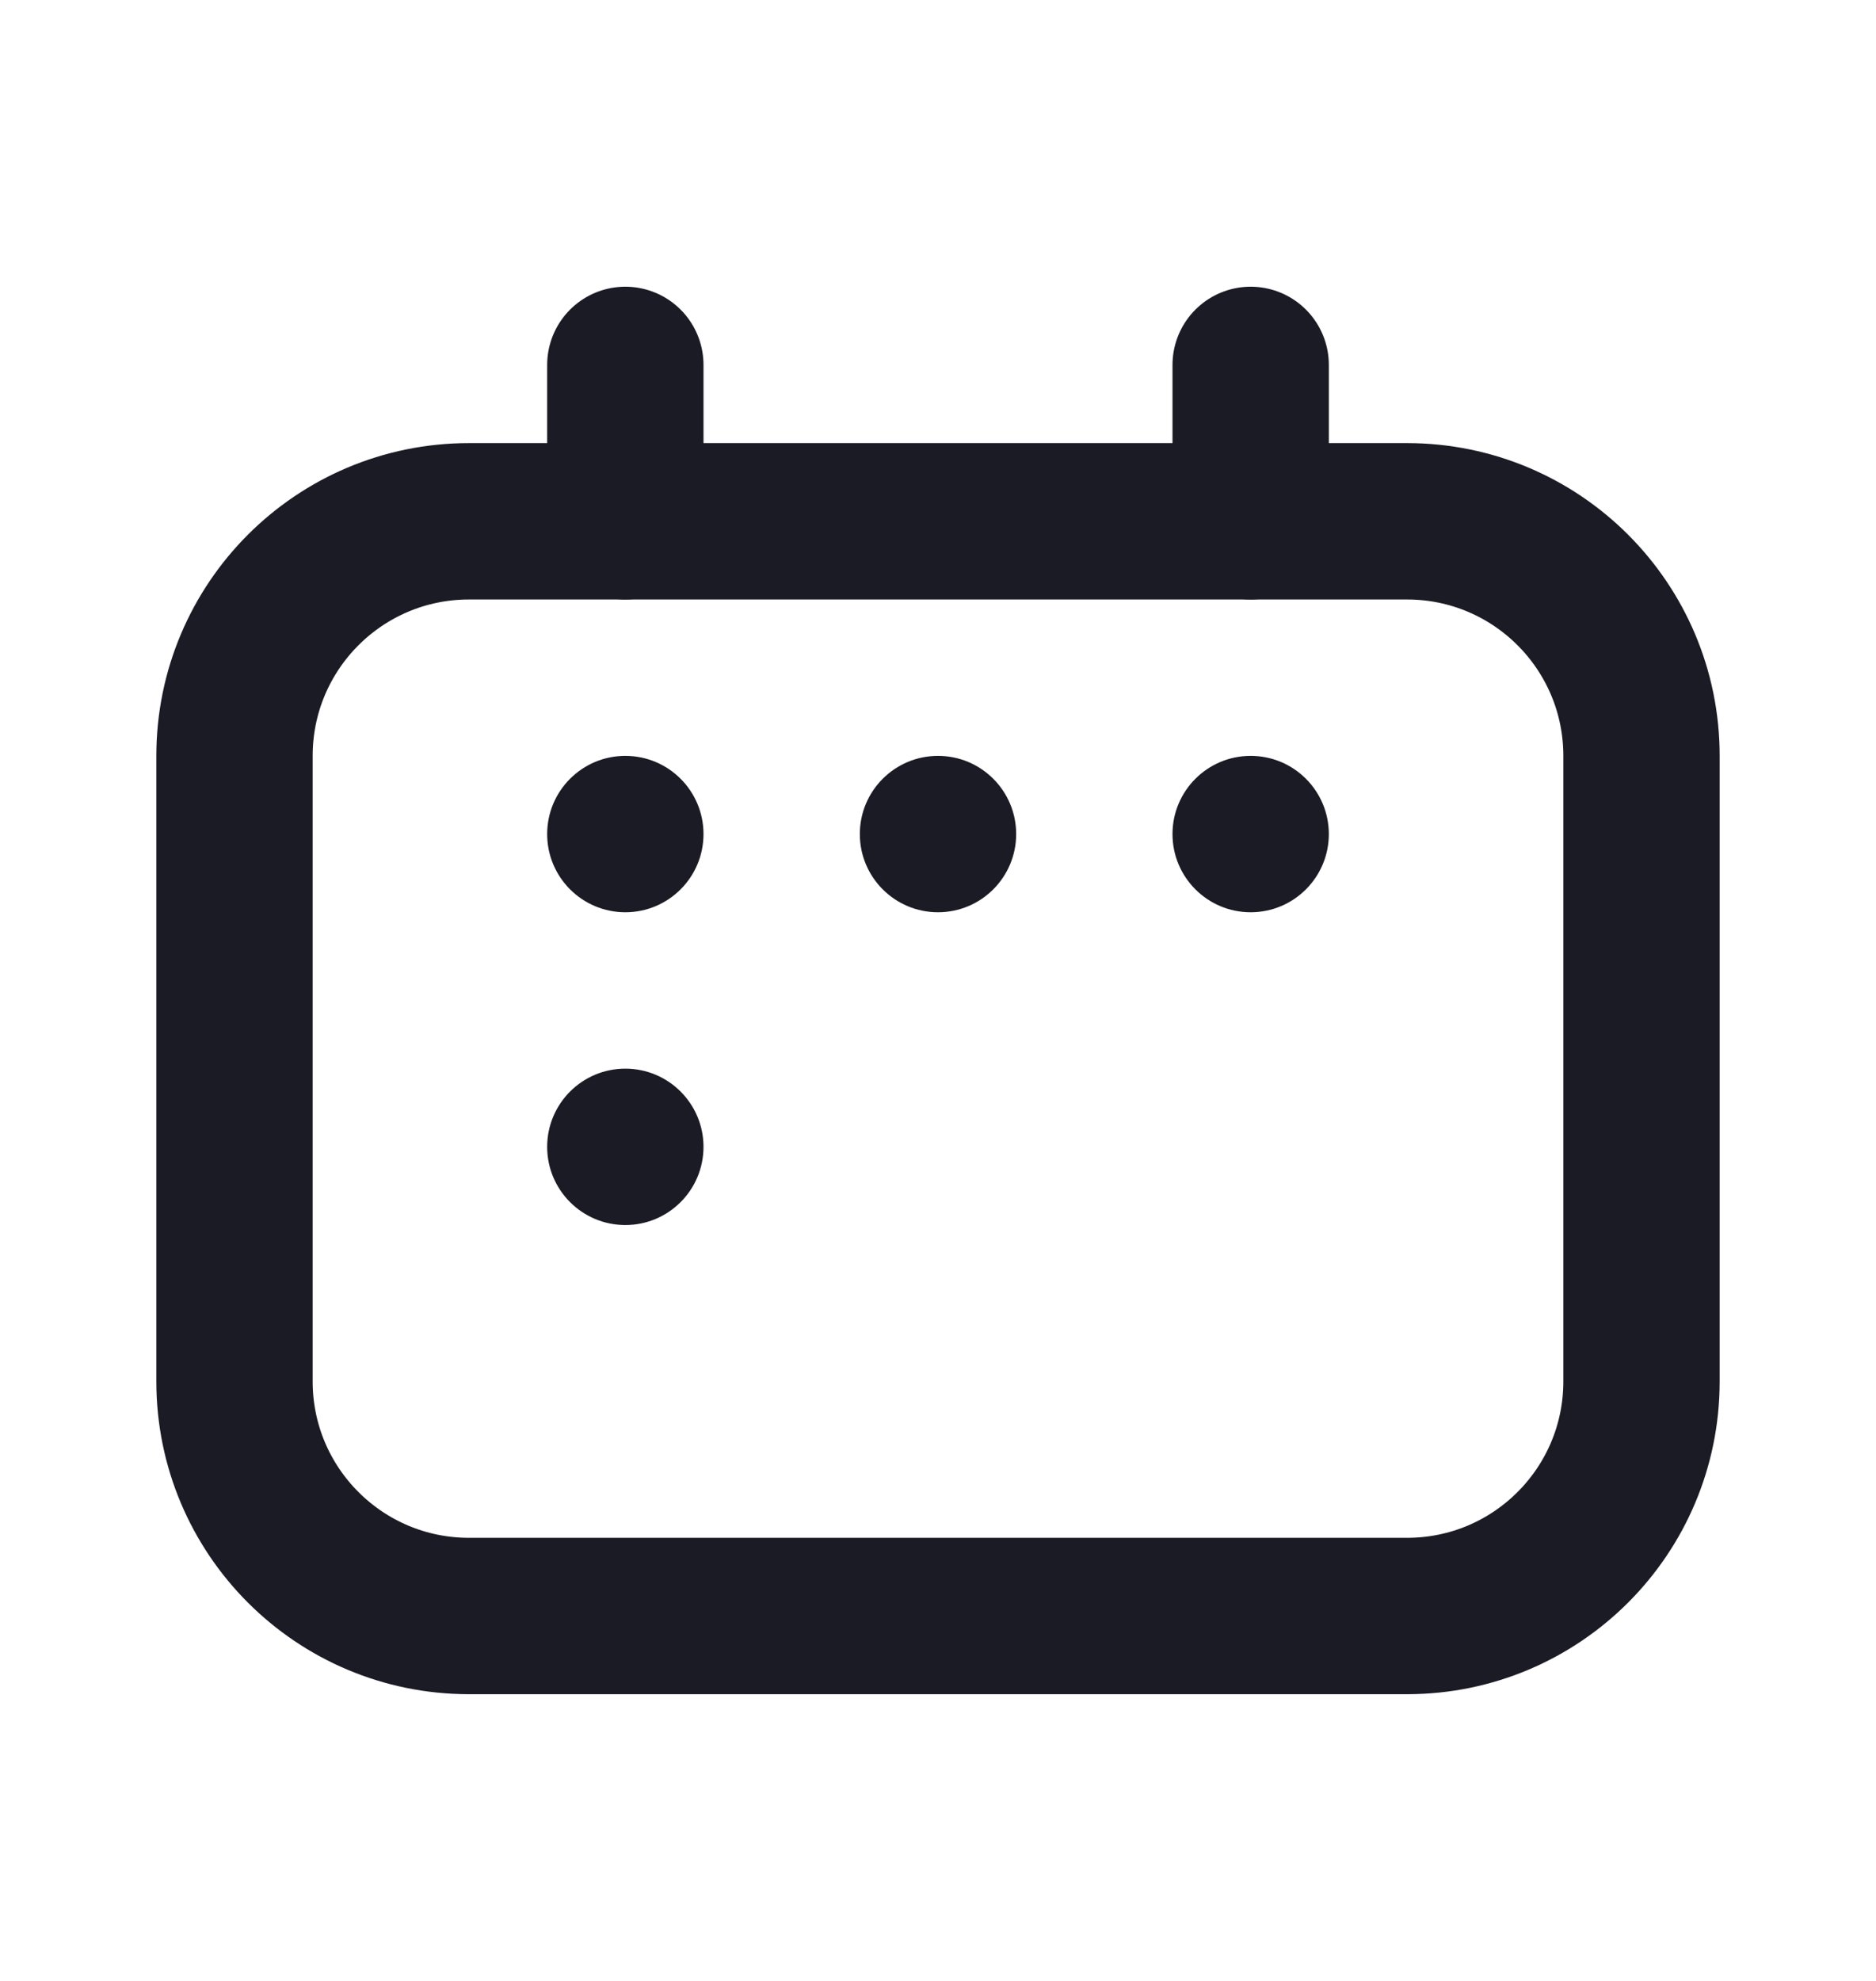 <svg width="18" height="19" viewBox="0 0 18 19" fill="none" xmlns="http://www.w3.org/2000/svg">
    <path d="M2.25 7.25C2.25 6.007 3.257 5 4.5 5H13.5C14.743 5 15.75 6.007 15.75 7.25V13.25C15.75 14.493 14.743 15.5 13.5 15.5H4.5C3.257 15.5 2.25 14.493 2.25 13.25V7.25Z" stroke="#1B1B25" stroke-width="1.5" stroke-linecap="round" stroke-linejoin="round"/>
    <path d="M6 3.5V5" stroke="#1B1B25" stroke-width="1.5" stroke-linecap="round" stroke-linejoin="round"/>
    <path d="M12 3.5V5" stroke="#1B1B25" stroke-width="1.5" stroke-linecap="round" stroke-linejoin="round"/>
    <circle cx="6" cy="8" r="0.75" fill="#1B1B25"/>
    <circle cx="9" cy="8" r="0.75" fill="#1B1B25"/>
    <circle cx="12" cy="8" r="0.75" fill="#1B1B25"/>
    <circle cx="6" cy="11" r="0.75" fill="#1B1B25"/>
</svg>
